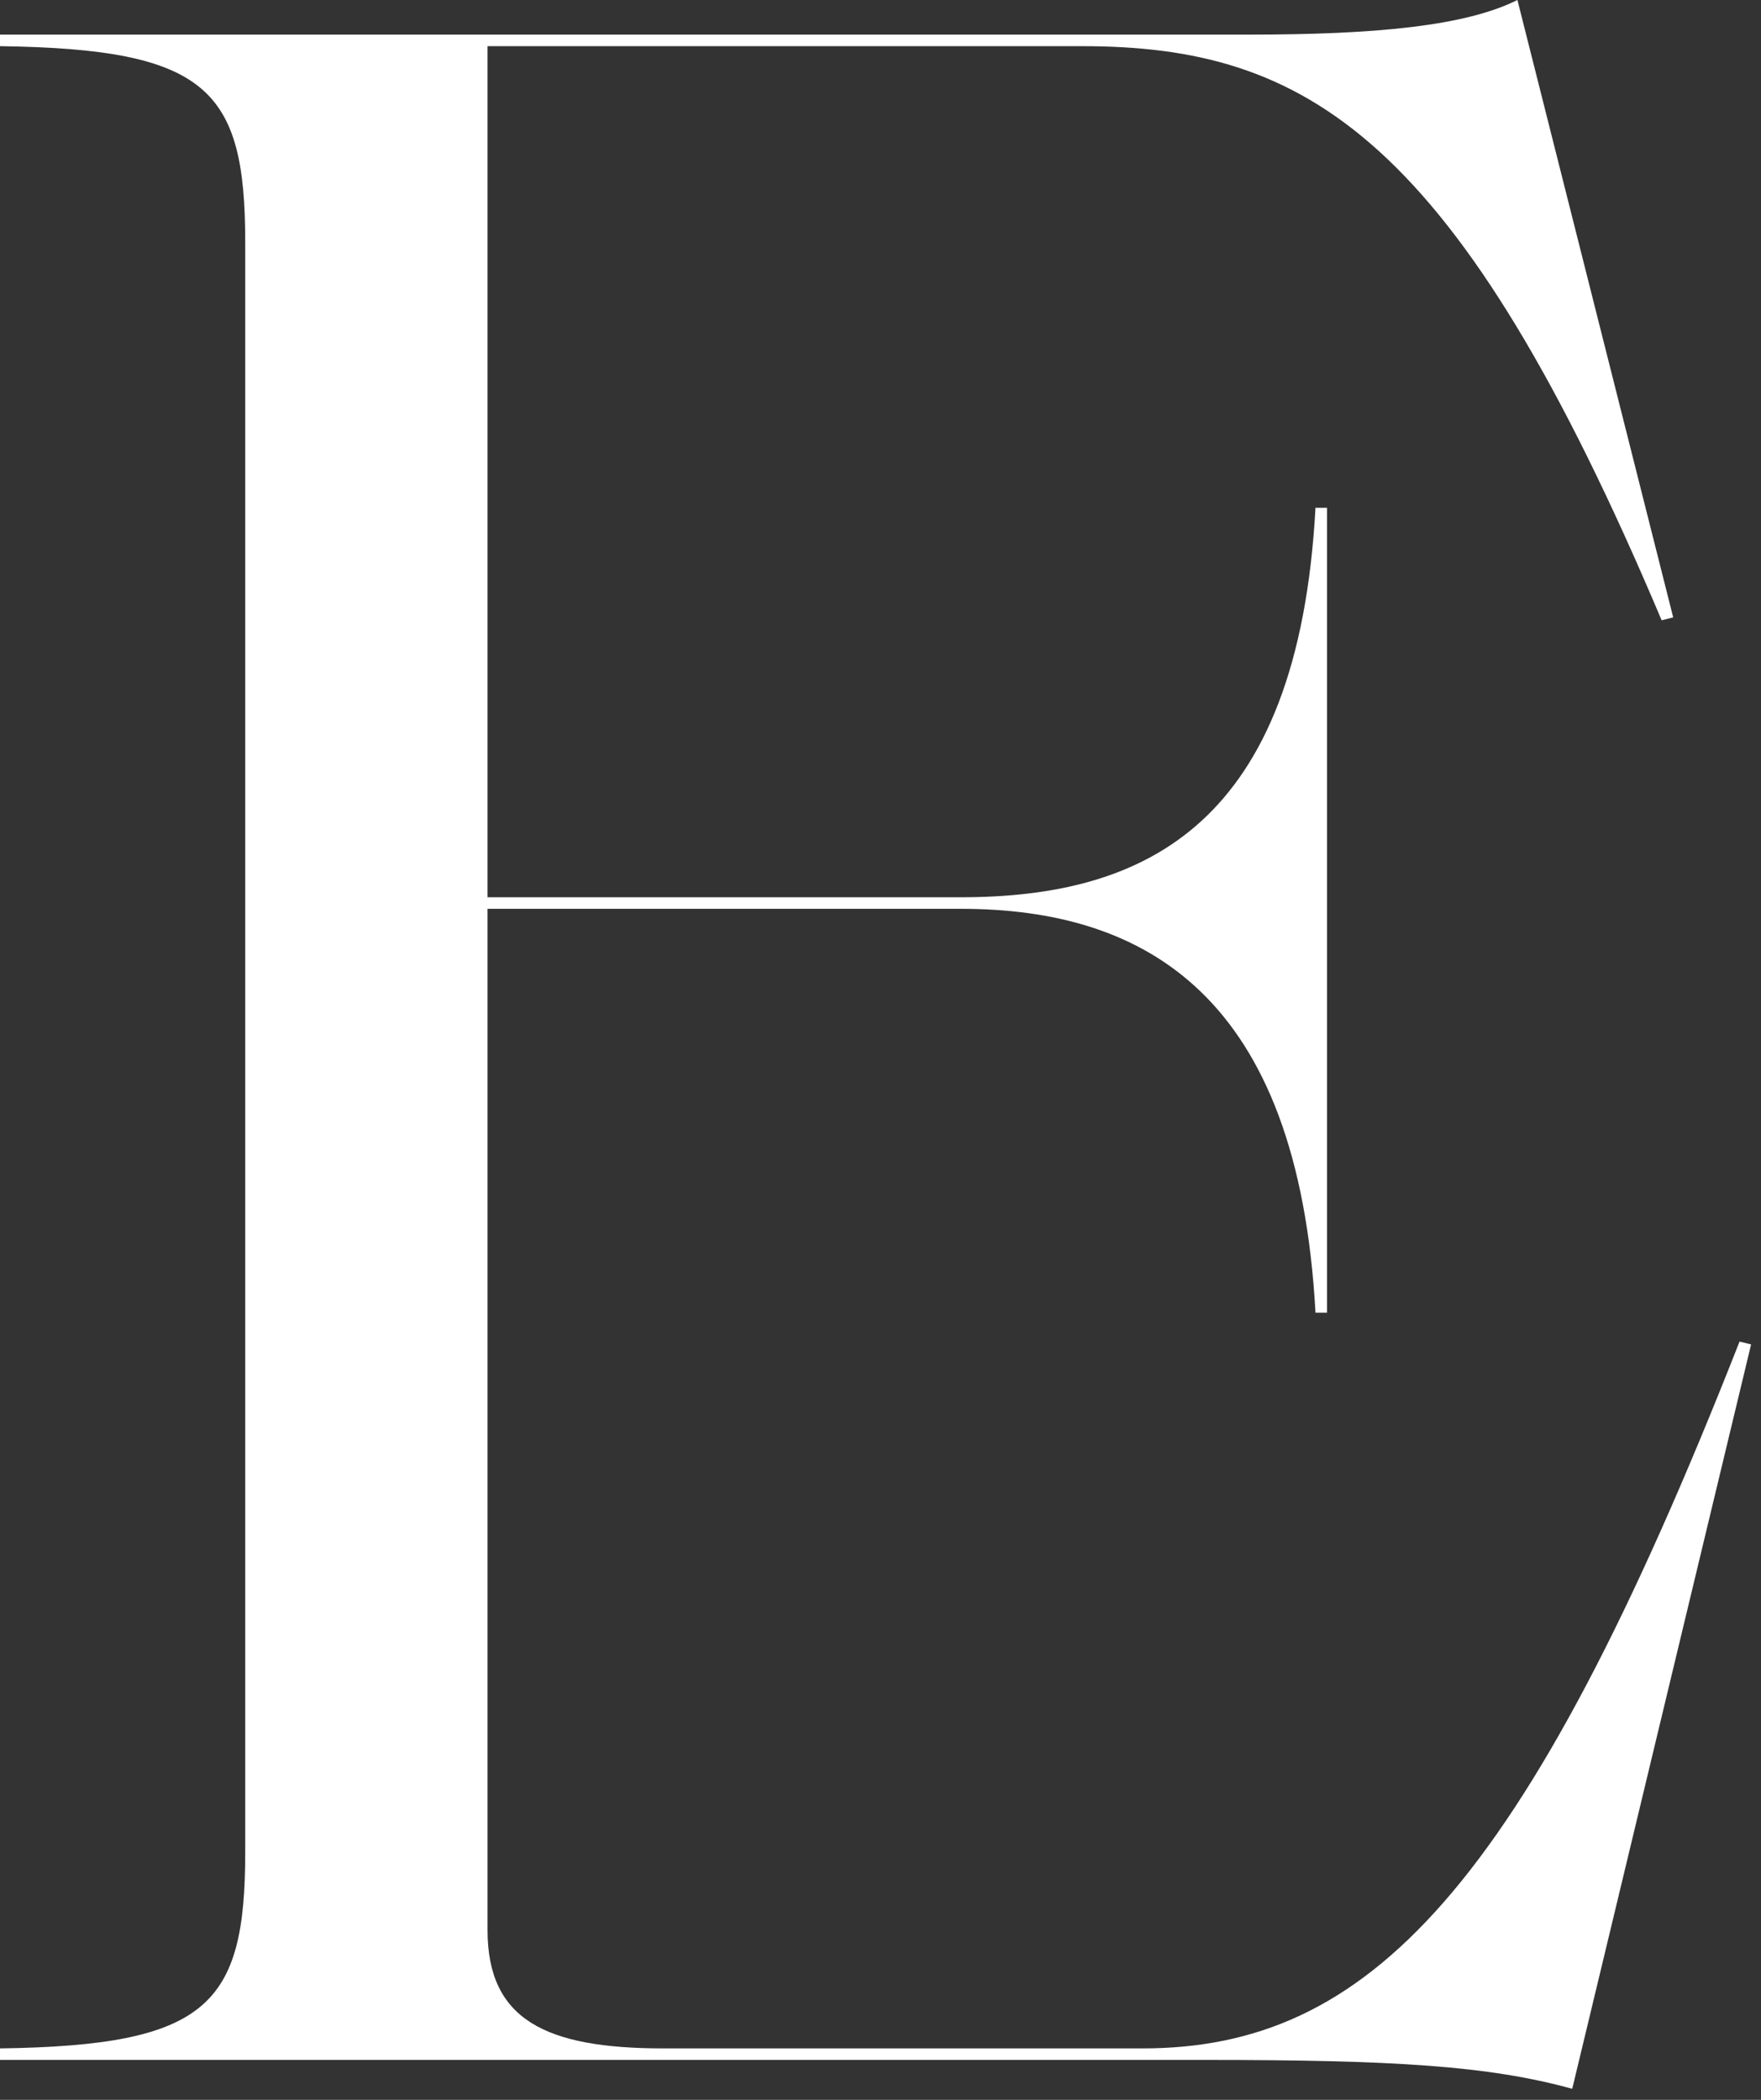 <svg preserveAspectRatio="none" width="100%" height="100%" overflow="visible" style="display: block;" viewBox="0 0 104 124" fill="none" xmlns="http://www.w3.org/2000/svg">
<rect x="0" y="0" width="104" height="124" fill="#333333" stroke="none"/>
<path id="Vector" d="M73.77 2.044C81.266 2.044 86.548 1.533 89.615 0L98.815 36.459L98.133 36.63C86.037 8.007 77.178 2.726 63.889 2.726H28.793V52.985H56.733C67.637 52.985 76.667 48.726 77.689 29.985H78.37V77.518H77.689C76.667 58.778 67.637 53.667 56.733 53.667H28.793V113.977C28.793 119.259 32.2 120.963 39.185 120.963H67.467C80.755 120.963 89.955 111.763 102.733 79.222L103.415 79.392L92.852 123.348C87.911 121.985 82.289 121.644 71.215 121.644H0V120.963C12.267 120.792 14.482 118.407 14.482 109.378V14.311C14.482 5.281 12.267 2.896 0 2.726V2.044H73.77Z" fill="white"/>
</svg>
